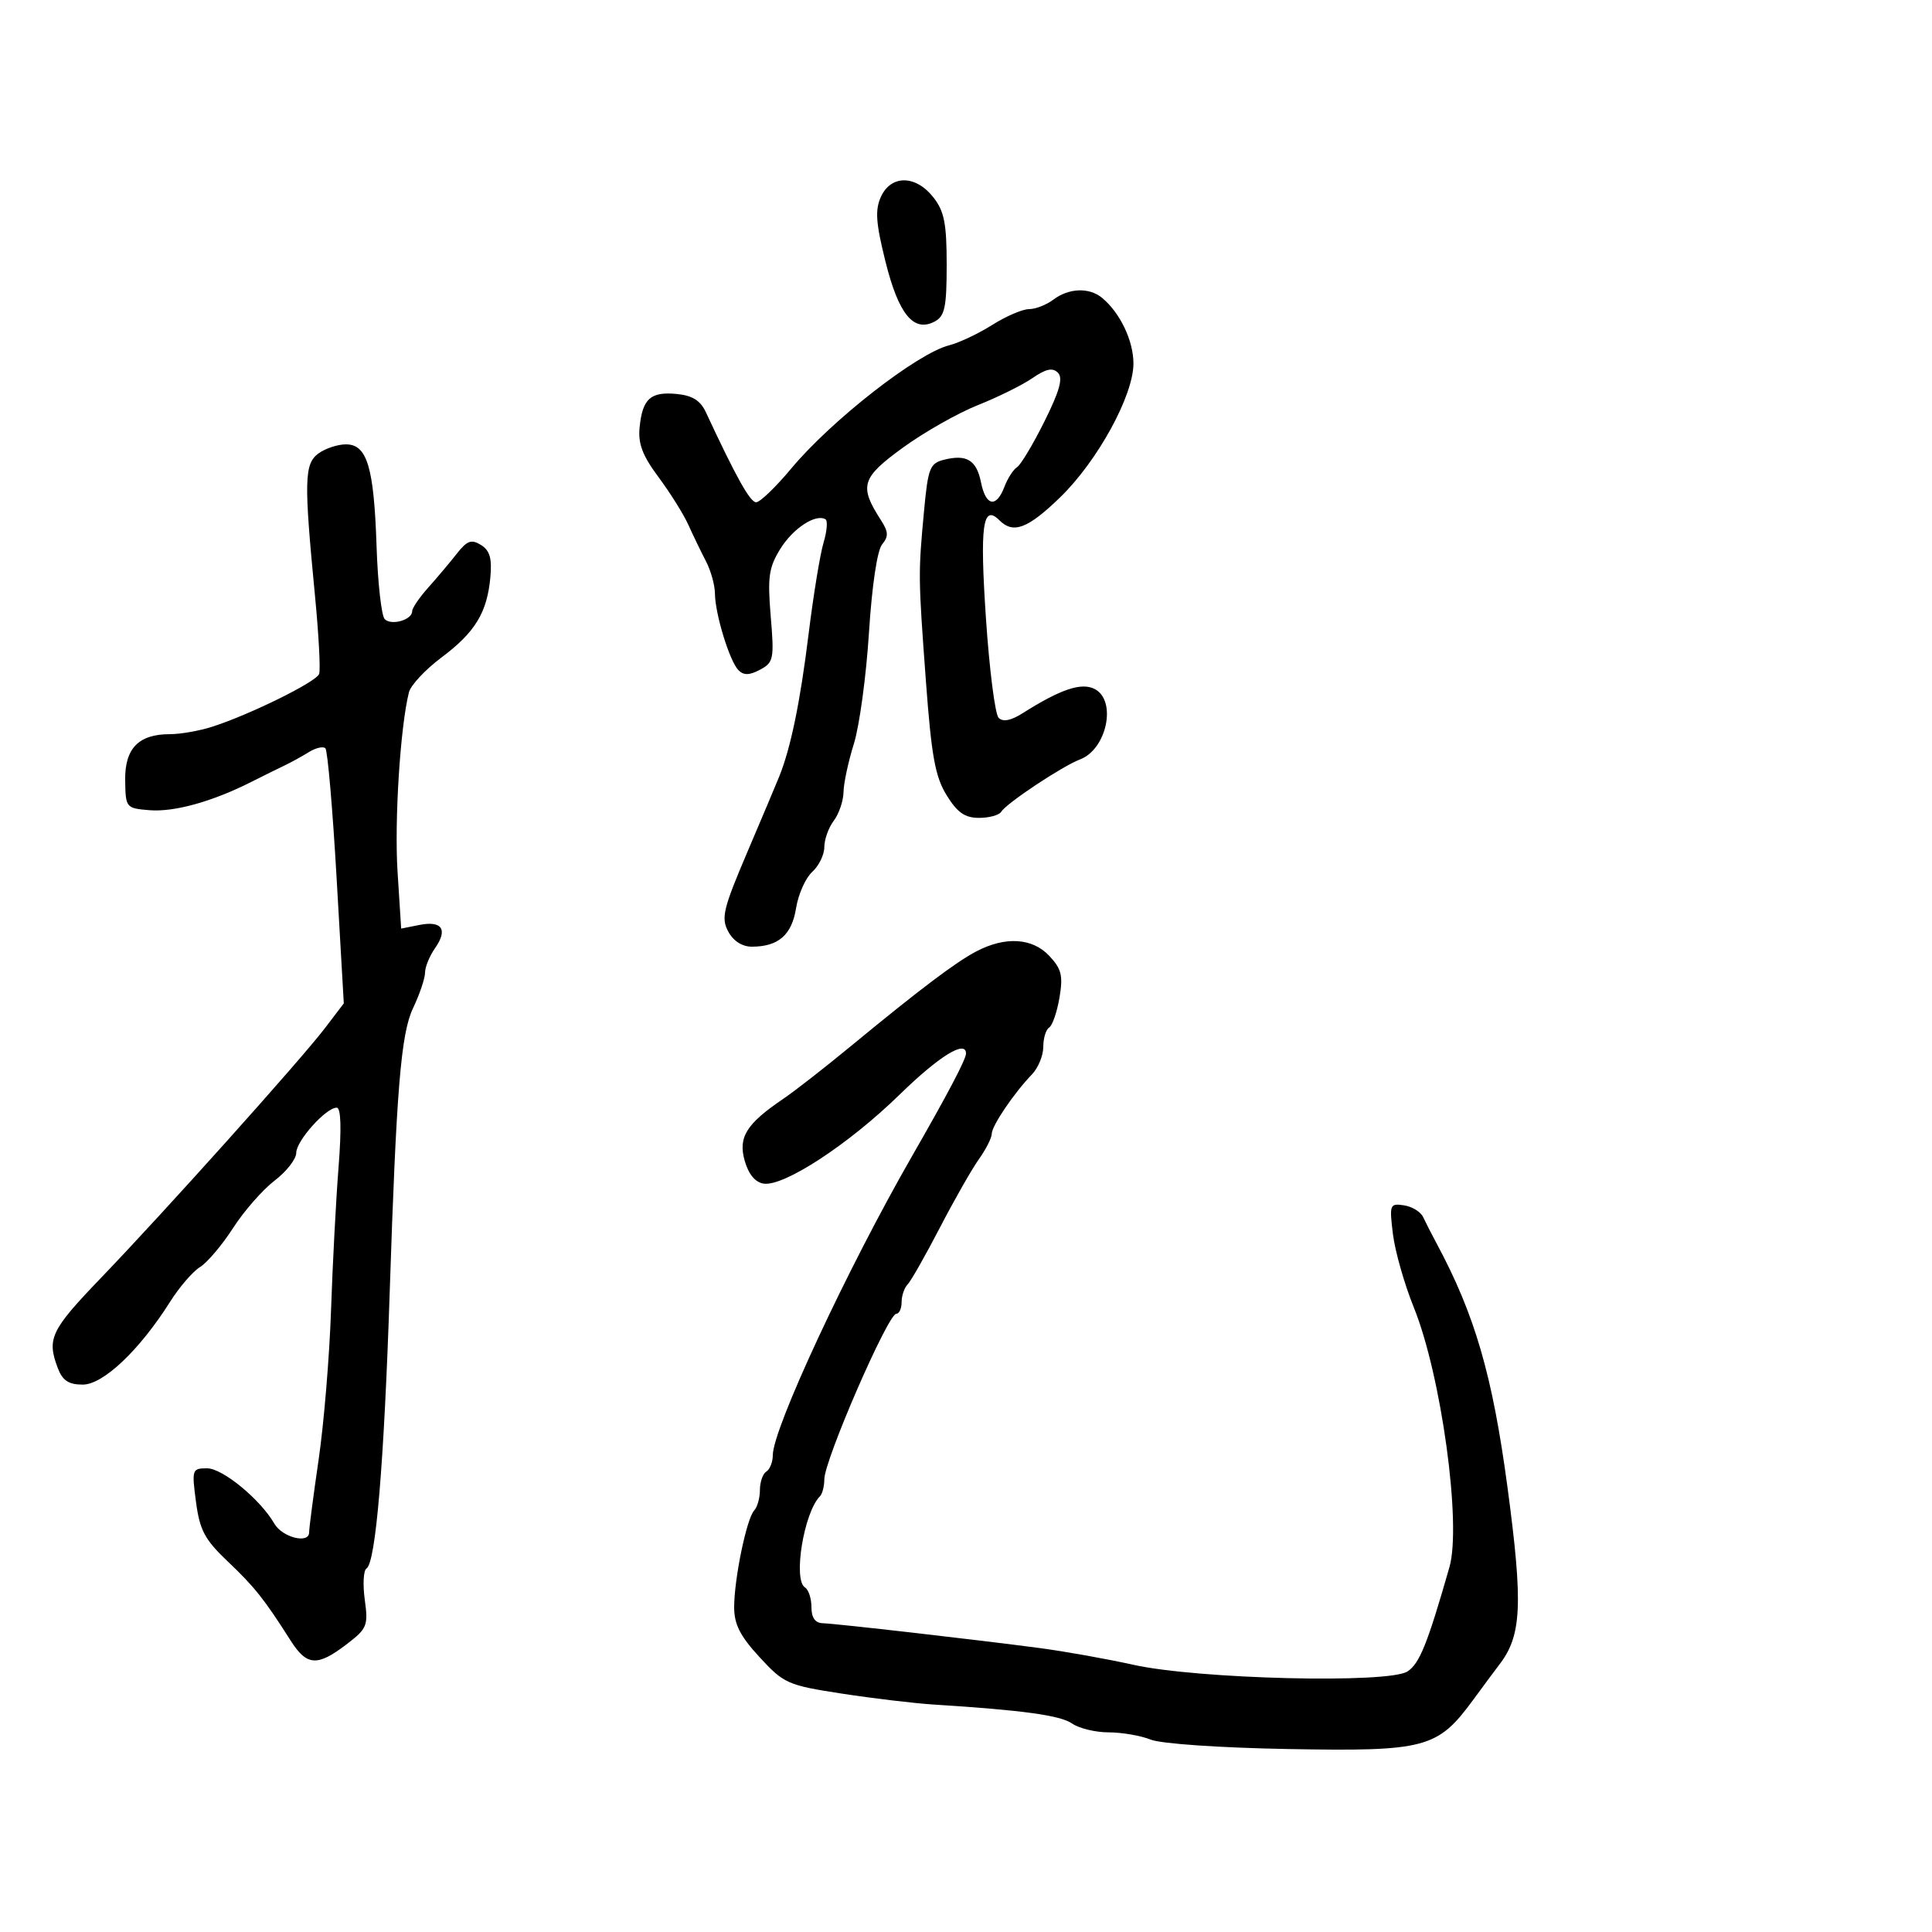 <svg xmlns="http://www.w3.org/2000/svg" width="300" height="300" viewBox="0 0 300 300" version="1.1">
  <defs/>
  <path d="M151.609,147.728 C156.101,145.372 160.304,145.63 162.927,148.422 C164.839,150.458 165.092,151.494 164.514,154.917 C164.136,157.157 163.415,159.243 162.913,159.554 C162.411,159.864 162,161.216 162,162.559 C162,163.902 161.213,165.818 160.25,166.819 C157.44,169.74 154,174.823 154,176.055 C154,176.68 153.103,178.451 152.006,179.992 C150.909,181.532 148.178,186.326 145.936,190.646 C143.695,194.966 141.442,198.927 140.93,199.45 C140.419,199.972 140,201.21 140,202.2 C140,203.19 139.629,204 139.176,204 C137.886,204 128,226.741 128,229.708 C128,230.785 127.692,231.975 127.315,232.352 C124.832,234.835 123.114,245.335 125,246.5 C125.55,246.84 126,248.216 126,249.559 C126,251.197 126.576,252.018 127.75,252.053 C129.857,252.117 151.727,254.622 161.5,255.918 C165.35,256.429 171.875,257.595 176,258.511 C186.035,260.737 215.603,261.456 218.551,259.544 C220.424,258.33 221.65,255.281 225.07,243.338 C226.976,236.682 223.796,213.526 219.53,203 C218.082,199.425 216.627,194.322 216.298,191.661 C215.727,187.041 215.804,186.837 217.998,187.161 C219.262,187.347 220.609,188.175 220.992,189 C221.376,189.825 222.294,191.625 223.034,193 C229.015,204.122 231.753,213.532 234.09,231 C236.52,249.168 236.293,253.989 232.799,258.5 C232.374,259.05 230.537,261.525 228.719,264 C223.218,271.487 221.368,271.975 200,271.589 C189.446,271.398 180.291,270.77 178.685,270.127 C177.137,269.507 174.199,269 172.157,269 C170.116,269 167.557,268.382 166.473,267.627 C164.645,266.355 158.778,265.55 145,264.683 C141.975,264.492 135.542,263.726 130.704,262.98 C122.309,261.685 121.728,261.428 117.954,257.334 C114.931,254.055 114,252.227 114,249.572 C114,245.156 115.936,235.795 117.107,234.55 C117.598,234.027 118,232.592 118,231.359 C118,230.126 118.45,228.84 119,228.5 C119.55,228.16 120,227.017 120,225.961 C120,221.863 131.568,197.02 141.634,179.5 C147.159,169.883 150,164.483 150,163.596 C150,161.405 145.805,164.002 139.666,169.994 C131.795,177.675 121.748,184.254 118.589,183.794 C117.281,183.604 116.238,182.349 115.636,180.241 C114.594,176.592 115.893,174.507 121.633,170.621 C123.357,169.455 128.044,165.8 132.049,162.5 C142.887,153.571 148.385,149.419 151.609,147.728 Z M49.451,70.412 C50.513,69.636 52.432,69 53.716,69 C57.01,69 58.065,72.513 58.474,84.845 C58.663,90.549 59.233,95.633 59.741,96.141 C60.784,97.184 64,96.254 64,94.91 C64,94.429 65.114,92.789 66.475,91.267 C67.836,89.745 69.833,87.375 70.912,86 C72.528,83.942 73.195,83.698 74.687,84.622 C76.054,85.469 76.412,86.7 76.145,89.622 C75.641,95.122 73.78,98.181 68.559,102.089 C66.052,103.965 63.776,106.4 63.499,107.5 C62.154,112.847 61.228,127.431 61.731,135.346 L62.294,144.191 L65.108,143.628 C68.628,142.924 69.585,144.327 67.558,147.221 C66.701,148.444 66,150.16 66,151.035 C66,151.909 65.159,154.396 64.131,156.562 C62.259,160.506 61.549,169.148 60.518,200.5 C59.64,227.237 58.346,242.668 56.908,243.557 C56.436,243.848 56.316,246.029 56.642,248.404 C57.196,252.445 57.013,252.888 53.772,255.36 C49.257,258.804 47.636,258.69 45.131,254.75 C41.019,248.286 39.547,246.433 35.372,242.467 C31.786,239.06 31.019,237.624 30.434,233.217 C29.765,228.174 29.823,228 32.163,228 C34.565,228 40.424,232.823 42.602,236.592 C43.842,238.739 48,239.783 48,237.948 C48,237.293 48.666,232.199 49.48,226.628 C50.294,221.058 51.158,210.65 51.401,203.5 C51.644,196.35 52.17,186.338 52.57,181.25 C53.045,175.2 52.946,172 52.284,172 C50.609,172 46,177.147 46,179.018 C46,179.977 44.488,181.916 42.64,183.325 C40.792,184.735 37.887,188.051 36.185,190.694 C34.482,193.337 32.174,196.063 31.056,196.751 C29.938,197.439 27.855,199.853 26.427,202.115 C21.671,209.649 16.032,215 12.848,215 C10.658,215 9.712,214.374 8.975,212.435 C7.243,207.878 7.877,206.55 15.651,198.461 C25.567,188.143 46.687,164.592 50.452,159.653 L53.385,155.806 L52.266,136.31 C51.651,125.587 50.868,116.535 50.528,116.195 C50.188,115.854 49.03,116.121 47.955,116.788 C46.88,117.455 45.212,118.374 44.25,118.831 C43.288,119.288 40.925,120.456 39.001,121.427 C32.938,124.487 27.026,126.125 23.198,125.807 C19.563,125.505 19.499,125.427 19.437,121.176 C19.365,116.212 21.512,114 26.402,114 C28.028,114 30.965,113.484 32.929,112.854 C38.815,110.966 49.107,105.889 49.555,104.654 C49.785,104.019 49.495,98.55 48.91,92.5 C47.182,74.619 47.245,72.025 49.451,70.412 Z M163.559,46.532 C165.96,44.716 169.132,44.598 171.129,46.25 C173.927,48.565 176,52.906 176,56.45 C176,61.43 170.416,71.613 164.594,77.25 C159.596,82.089 157.341,82.941 155.2,80.8 C152.594,78.194 152.13,81.541 153.095,95.981 C153.627,103.946 154.514,110.914 155.067,111.467 C155.739,112.139 156.968,111.903 158.785,110.753 C164.737,106.987 167.967,105.912 170.023,107.012 C173.44,108.841 171.853,116.345 167.717,117.918 C164.94,118.973 156.294,124.716 155.467,126.053 C155.145,126.574 153.595,127 152.023,127 C149.832,127 148.656,126.179 146.994,123.49 C145.216,120.613 144.634,117.408 143.773,105.74 C142.577,89.541 142.572,89.104 143.493,79.248 C144.107,72.676 144.398,71.938 146.583,71.39 C150.111,70.504 151.638,71.441 152.333,74.914 C153.071,78.605 154.703,78.912 155.963,75.597 C156.466,74.276 157.346,72.904 157.919,72.55 C158.493,72.196 160.408,69 162.176,65.448 C164.544,60.689 165.096,58.696 164.272,57.872 C163.448,57.048 162.41,57.268 160.327,58.706 C158.772,59.78 154.954,61.671 151.842,62.908 C148.729,64.146 143.478,67.126 140.173,69.531 C133.755,74.201 133.373,75.466 136.783,80.755 C137.964,82.587 137.999,83.297 136.97,84.537 C136.213,85.449 135.391,90.982 134.929,98.282 C134.503,105.002 133.45,112.75 132.588,115.5 C131.727,118.25 131.002,121.625 130.979,123 C130.956,124.375 130.276,126.374 129.468,127.441 C128.661,128.509 128,130.352 128,131.536 C128,132.721 127.154,134.455 126.12,135.391 C125.087,136.327 123.959,138.857 123.614,141.014 C122.947,145.186 120.862,147 116.735,147 C115.237,147 113.862,146.112 113.071,144.632 C111.952,142.542 112.296,141.109 116.016,132.382 C118.333,126.947 120.589,121.6 121.029,120.5 C122.8,116.075 124.264,108.955 125.551,98.5 C126.297,92.45 127.344,86.044 127.88,84.263 C128.415,82.483 128.548,80.849 128.176,80.631 C126.655,79.74 123.134,82.047 121.173,85.22 C119.377,88.126 119.167,89.6 119.677,95.693 C120.233,102.321 120.125,102.863 118.029,103.985 C116.383,104.866 115.489,104.889 114.674,104.074 C113.3,102.7 111.036,95.324 111.015,92.154 C111.007,90.864 110.38,88.614 109.622,87.154 C108.864,85.694 107.634,83.15 106.89,81.5 C106.145,79.85 104.06,76.516 102.256,74.091 C99.744,70.713 99.058,68.892 99.323,66.306 C99.776,61.894 101.023,60.785 105.092,61.177 C107.506,61.41 108.762,62.196 109.602,64 C114.32,74.133 116.479,77.999 117.416,77.993 C118.012,77.989 120.467,75.627 122.872,72.743 C129.124,65.246 142.434,54.861 147.384,53.618 C148.914,53.234 151.92,51.813 154.063,50.46 C156.207,49.107 158.783,48 159.789,48 C160.795,48 162.491,47.339 163.559,46.532 Z M136.792,30.556 C138.357,27.123 142.194,27.16 144.927,30.635 C146.623,32.791 147,34.693 147,41.1 C147,47.688 146.707,49.086 145.155,49.917 C141.882,51.669 139.541,48.828 137.499,40.63 C135.997,34.597 135.858,32.608 136.792,30.556 Z"/>
</svg>

